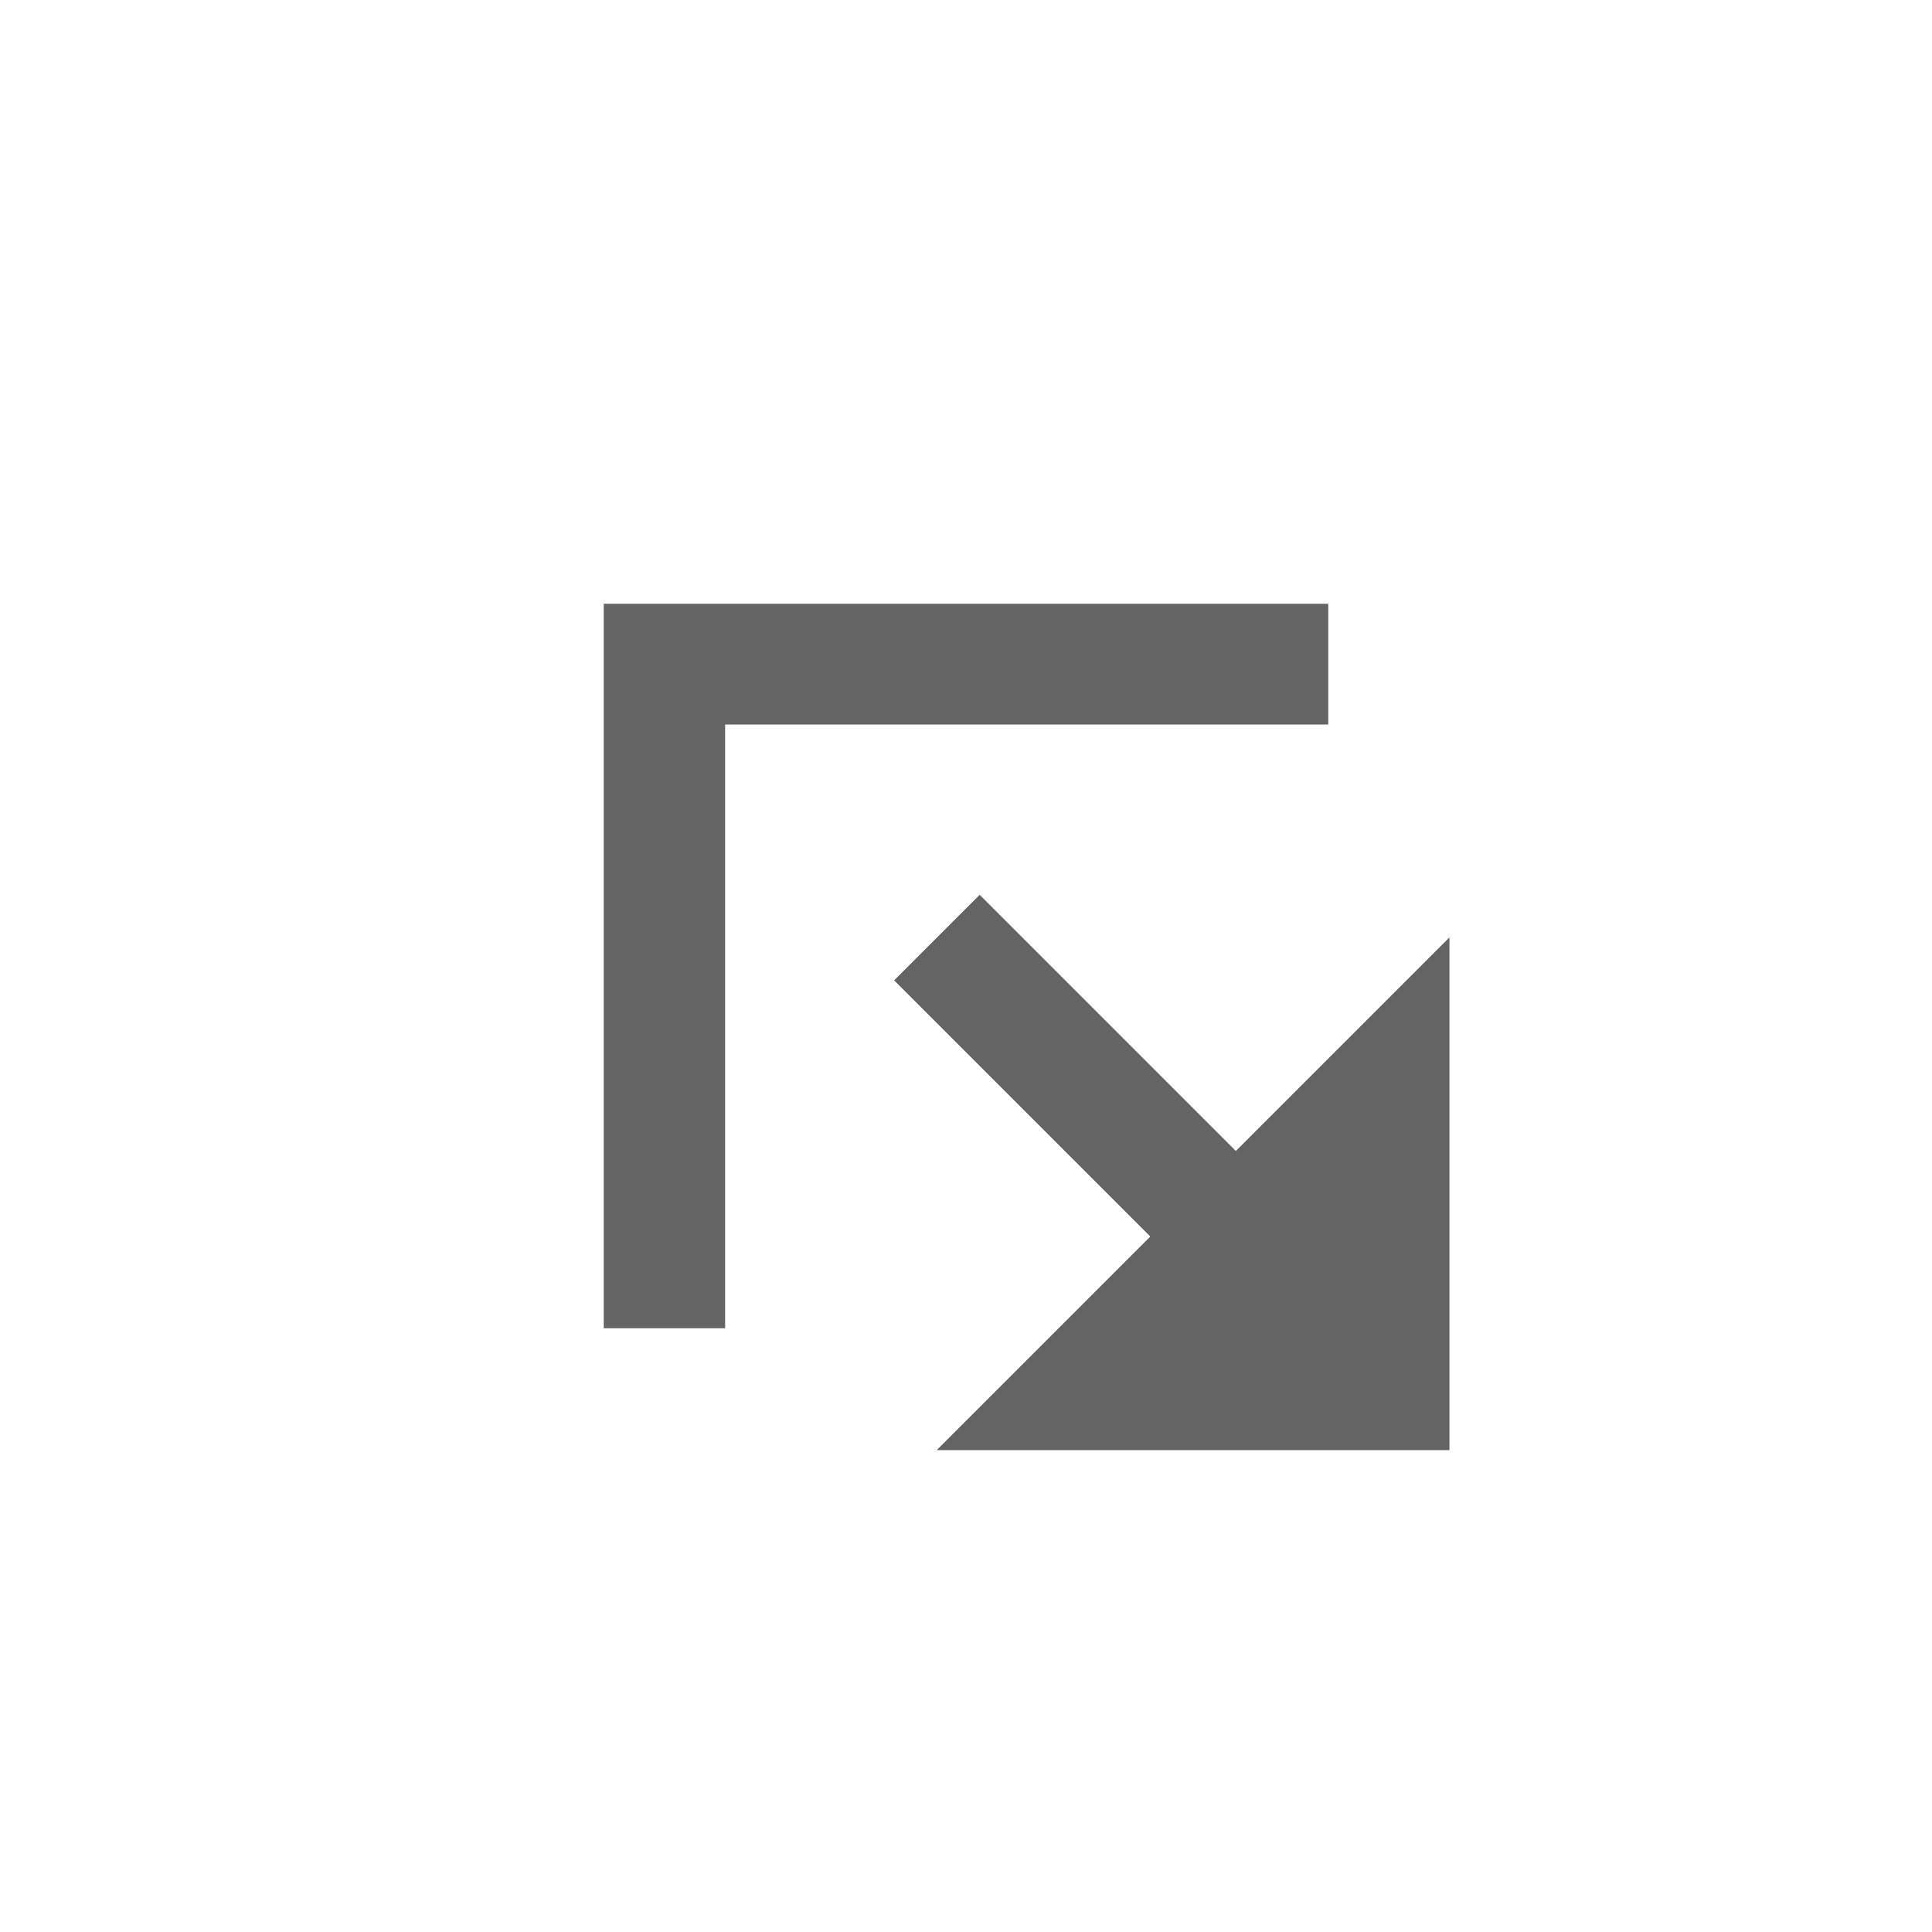 <?xml version="1.0" encoding="UTF-8" standalone="no"?>
<!-- Created with Inkscape (http://www.inkscape.org/) -->

<svg
   xmlns:dc="http://purl.org/dc/elements/1.1/"
   xmlns:cc="http://creativecommons.org/ns#"
   xmlns:rdf="http://www.w3.org/1999/02/22-rdf-syntax-ns#"
   xmlns:svg="http://www.w3.org/2000/svg"
   xmlns="http://www.w3.org/2000/svg"
   xmlns:sodipodi="http://sodipodi.sourceforge.net/DTD/sodipodi-0.dtd"
   xmlns:inkscape="http://www.inkscape.org/namespaces/inkscape"
   width="160mm"
   height="160mm"
   viewBox="0 0 566.929 566.929"
   id="svg2"
   version="1.1"
   inkscape:version="0.91 r13725"
   sodipodi:docname="dialoglauncher.svg">
  <defs
     id="defs4" />
  <sodipodi:namedview
     id="base"
     pagecolor="#ffffff"
     bordercolor="#666666"
     borderopacity="1.0"
     inkscape:pageopacity="0.0"
     inkscape:pageshadow="2"
     inkscape:zoom="3.626123"
     inkscape:cx="279.45429"
     inkscape:cy="259.34529"
     inkscape:document-units="px"
     inkscape:current-layer="layer1"
     showgrid="true"
     inkscape:window-width="1280"
     inkscape:window-height="971"
     inkscape:window-x="-8"
     inkscape:window-y="-8"
     inkscape:window-maximized="1"
     inkscape:snap-grids="true">
    <inkscape:grid
       type="xygrid"
       id="grid3347"
       spacingx="17.717"
       spacingy="17.717"
       empspacing="4" />
  </sodipodi:namedview>
  <g
     inkscape:label="Ebene 1"
     inkscape:groupmode="layer"
     id="layer1"
     transform="translate(0,-485.433)">
    <path
       style="fill:#646464;fill-opacity:1;fill-rule:evenodd;stroke:none;stroke-width:1px;stroke-linecap:butt;stroke-linejoin:miter;stroke-opacity:1"
       d="m 212.786,875.197 -35.621,0 0,-212.598 212.598,0 0,35.433 -176.978,0 z"
       id="path3370"
       inkscape:connector-curvature="0"
       sodipodi:nodetypes="ccccccc" />
    <path
       style="fill:#646464;fill-opacity:1;fill-rule:evenodd;stroke:none;stroke-width:1px;stroke-linecap:butt;stroke-linejoin:miter;stroke-opacity:1"
       d="m 287.48,748.062 75.165,75.165 62.637,-62.637 0,150.33 -150.33,1e-5 62.637,-62.637 -75.165,-75.165 z"
       id="path3346"
       inkscape:connector-curvature="0" />
    <path
       inkscape:connector-curvature="0"
       id="path4148"
       d="m 287.48,748.062 75.165,75.165 62.637,-62.637 0,150.33 -150.33,1e-5 62.637,-62.637 -75.165,-75.165 z"
       style="fill:#646464;fill-opacity:1;fill-rule:evenodd;stroke:none;stroke-width:1px;stroke-linecap:butt;stroke-linejoin:miter;stroke-opacity:1" />
  </g>
</svg>
